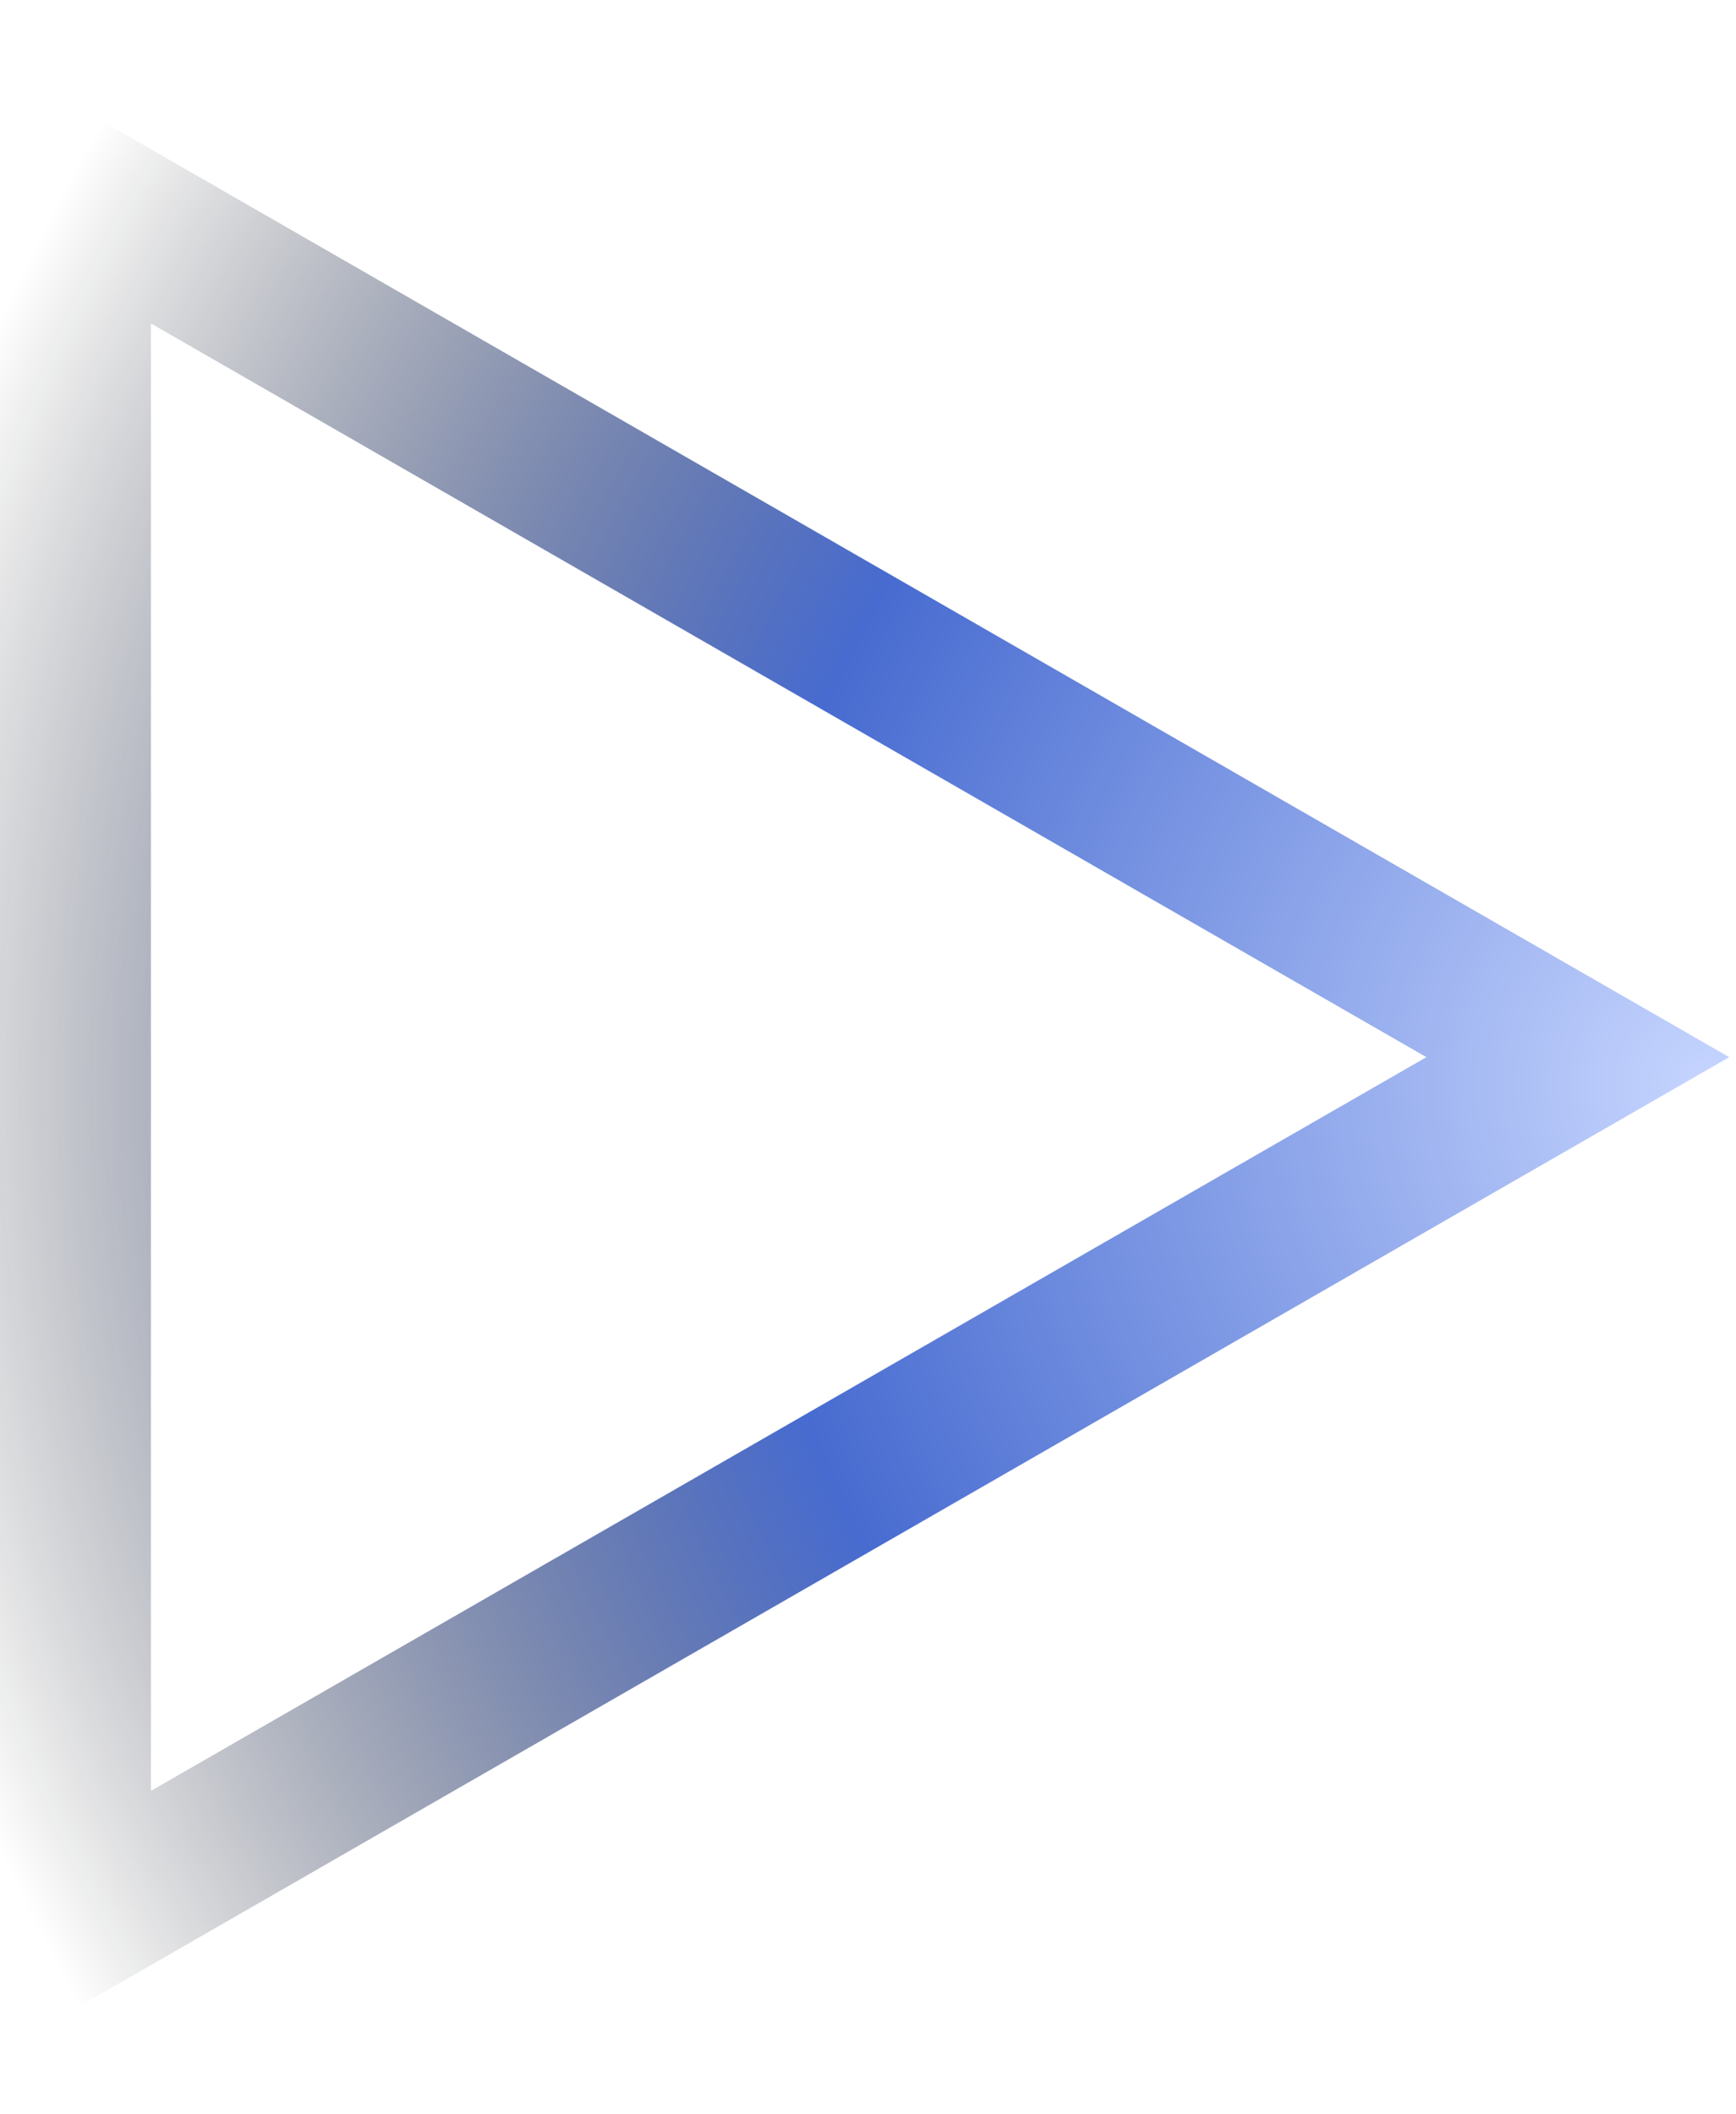<svg width="23" height="28" viewBox="0 0 23 28" fill="none" xmlns="http://www.w3.org/2000/svg">
<path d="M1 2.555L20.904 14L1 25.445L1 2.555Z" stroke="url(#paint0_radial_87_45109)" stroke-width="2"/>
<defs>
<radialGradient id="paint0_radial_87_45109" cx="0" cy="0" r="1" gradientUnits="userSpaceOnUse" gradientTransform="translate(22.656 14.173) rotate(176.566) scale(25.045 25.6)">
<stop stop-color="#C6D5FF"/>
<stop offset="0.509" stop-color="#476BD0"/>
<stop offset="0.99" stop-opacity="0"/>
</radialGradient>
</defs>
</svg>
